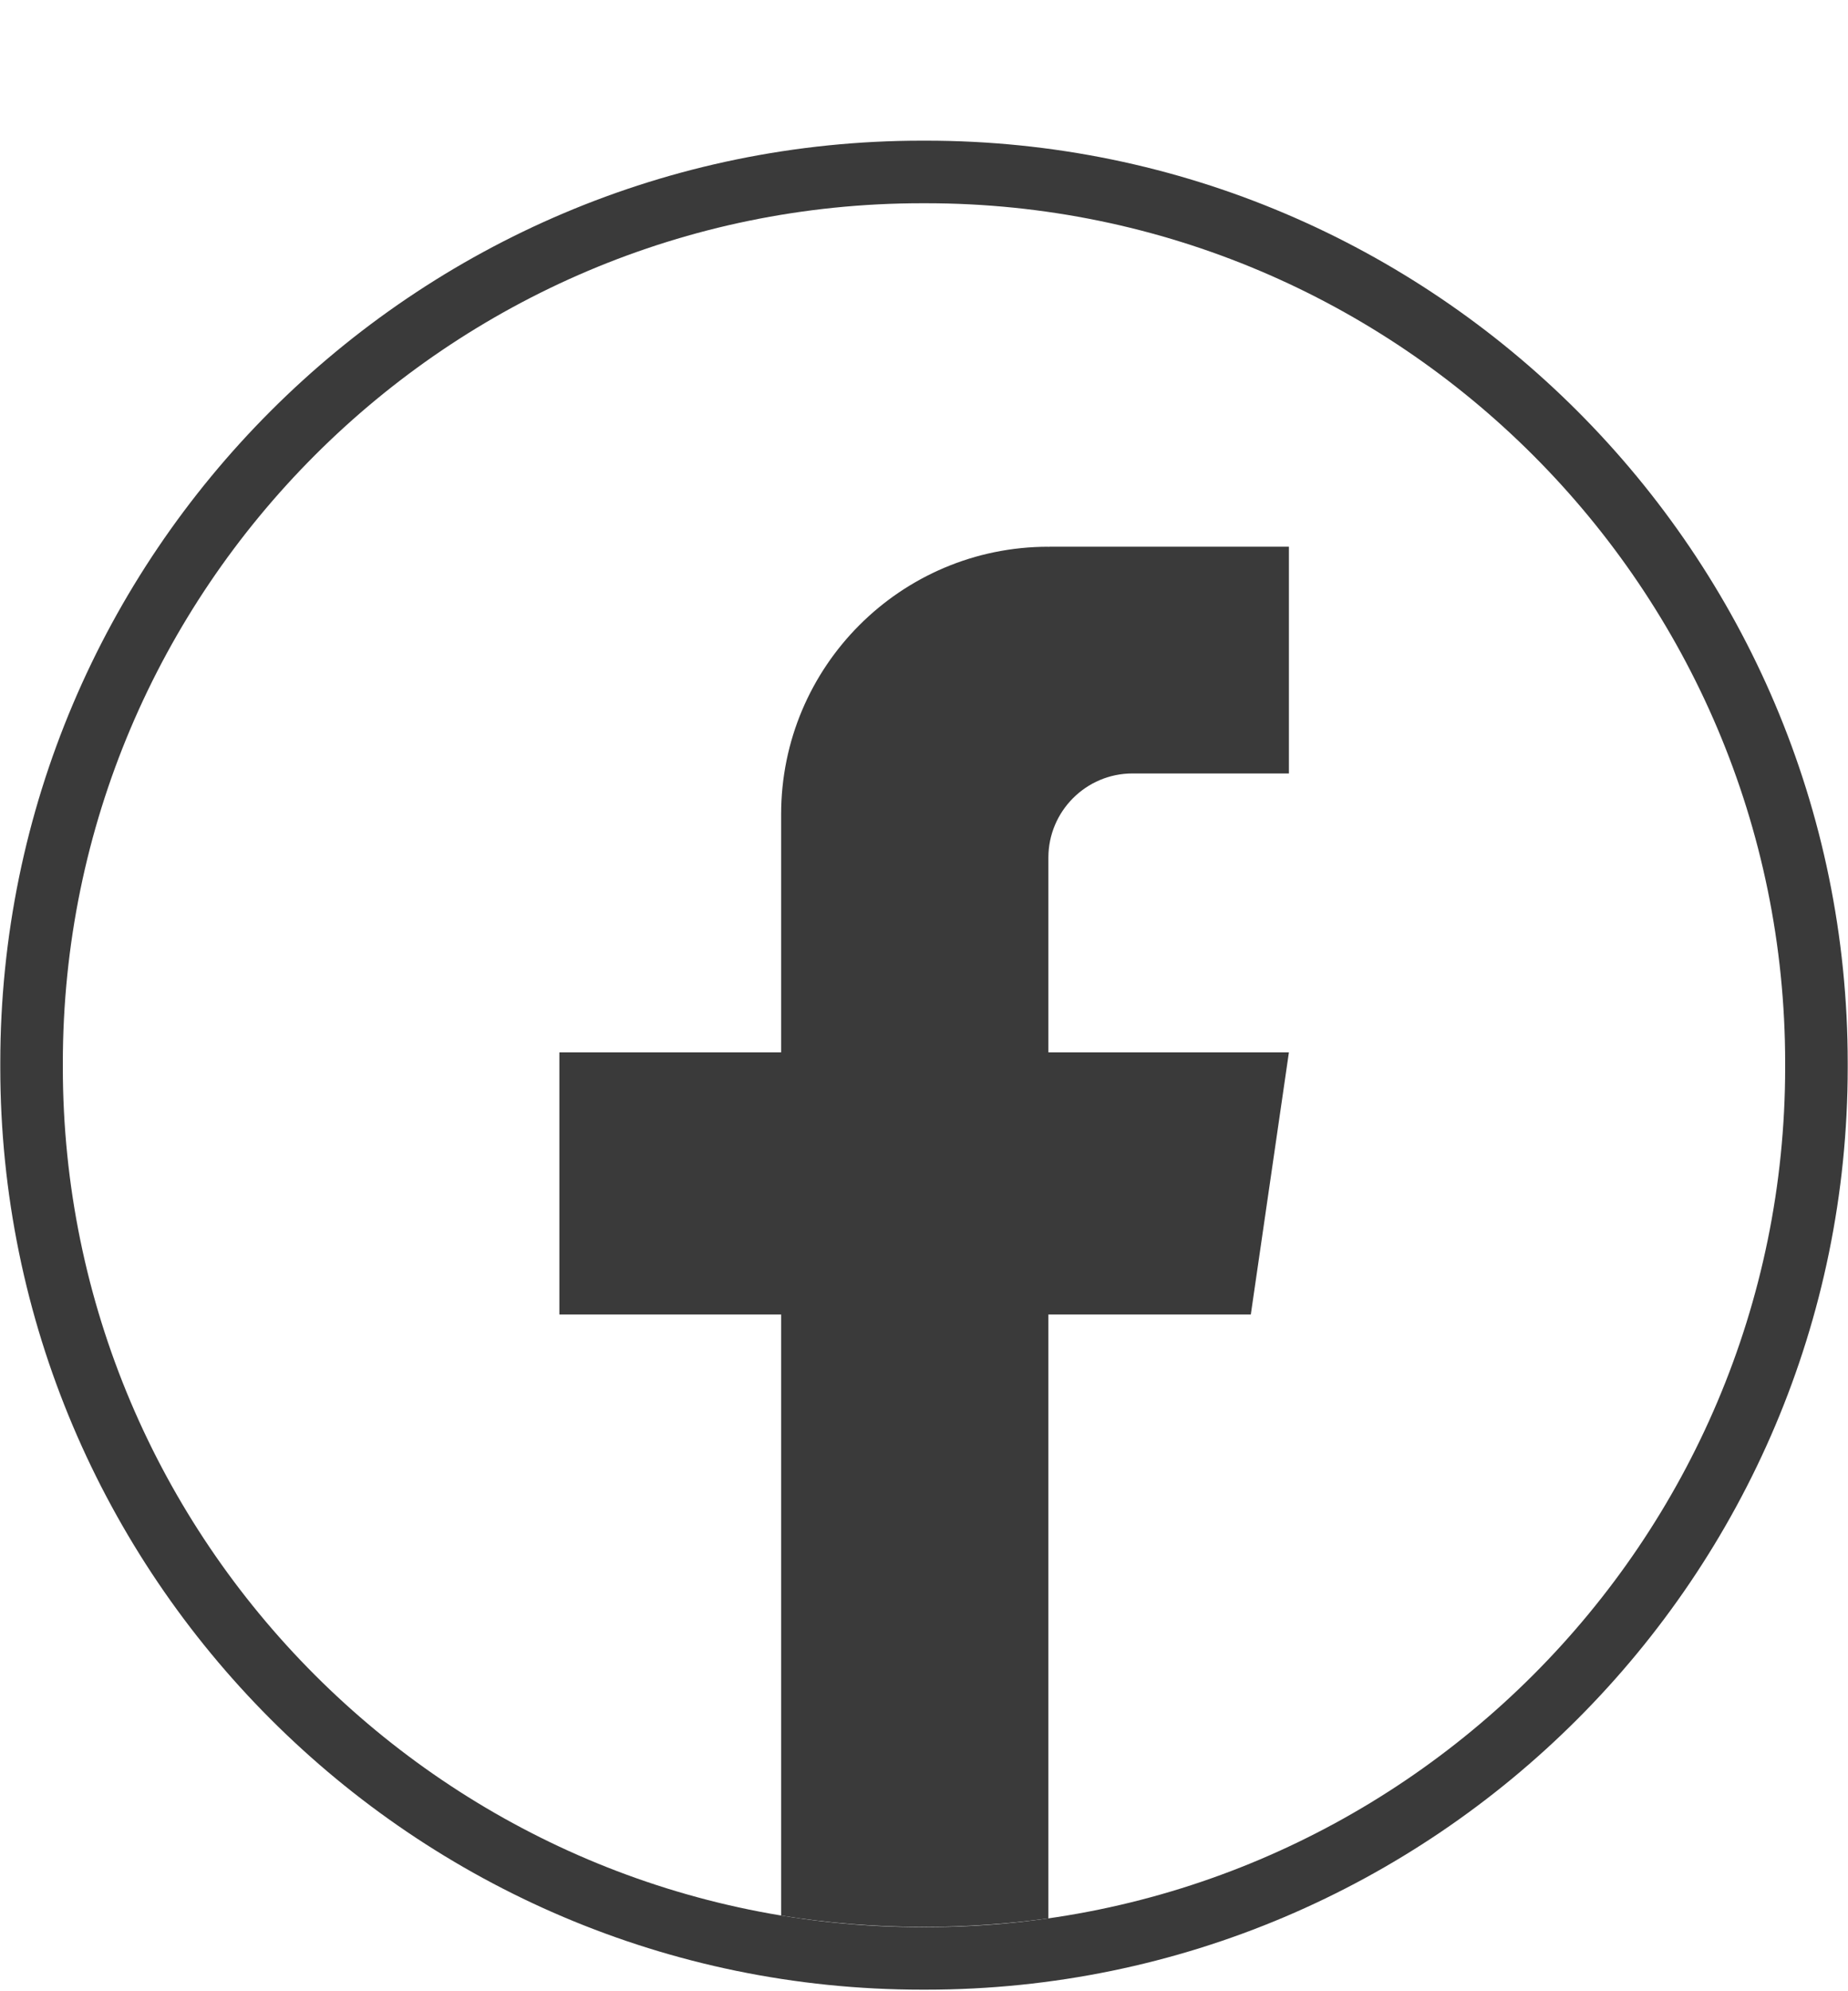 <svg width="13" height="14" viewBox="0 0 13 14" fill="none" xmlns="http://www.w3.org/2000/svg">
<path d="M6.514 13.989H6.486C2.911 13.989 0.002 11.079 0.002 7.503V7.474C0.002 3.898 2.911 0.989 6.486 0.989H6.514C10.089 0.989 12.998 3.898 12.998 7.474V7.503C12.998 11.079 10.089 13.989 6.514 13.989ZM6.486 1.429C3.153 1.429 0.442 4.141 0.442 7.474V7.503C0.442 10.836 3.153 13.549 6.486 13.549H6.514C9.847 13.549 12.558 10.836 12.558 7.503V7.474C12.558 4.141 9.847 1.429 6.514 1.429H6.486Z" fill="#3A3A3A"/>
<path d="M7.375 6.031V7.399H9.067L8.799 9.242H7.375V13.488C7.089 13.527 6.797 13.548 6.501 13.548C6.158 13.548 5.822 13.521 5.495 13.468V9.242H3.935V7.399H5.495V5.725C5.495 4.687 6.336 3.844 7.375 3.844V3.845C7.378 3.845 7.381 3.844 7.384 3.844H9.067V5.438H7.967C7.64 5.438 7.375 5.704 7.375 6.03L7.375 6.031Z" fill="#3A3A3A"/>
</svg>
